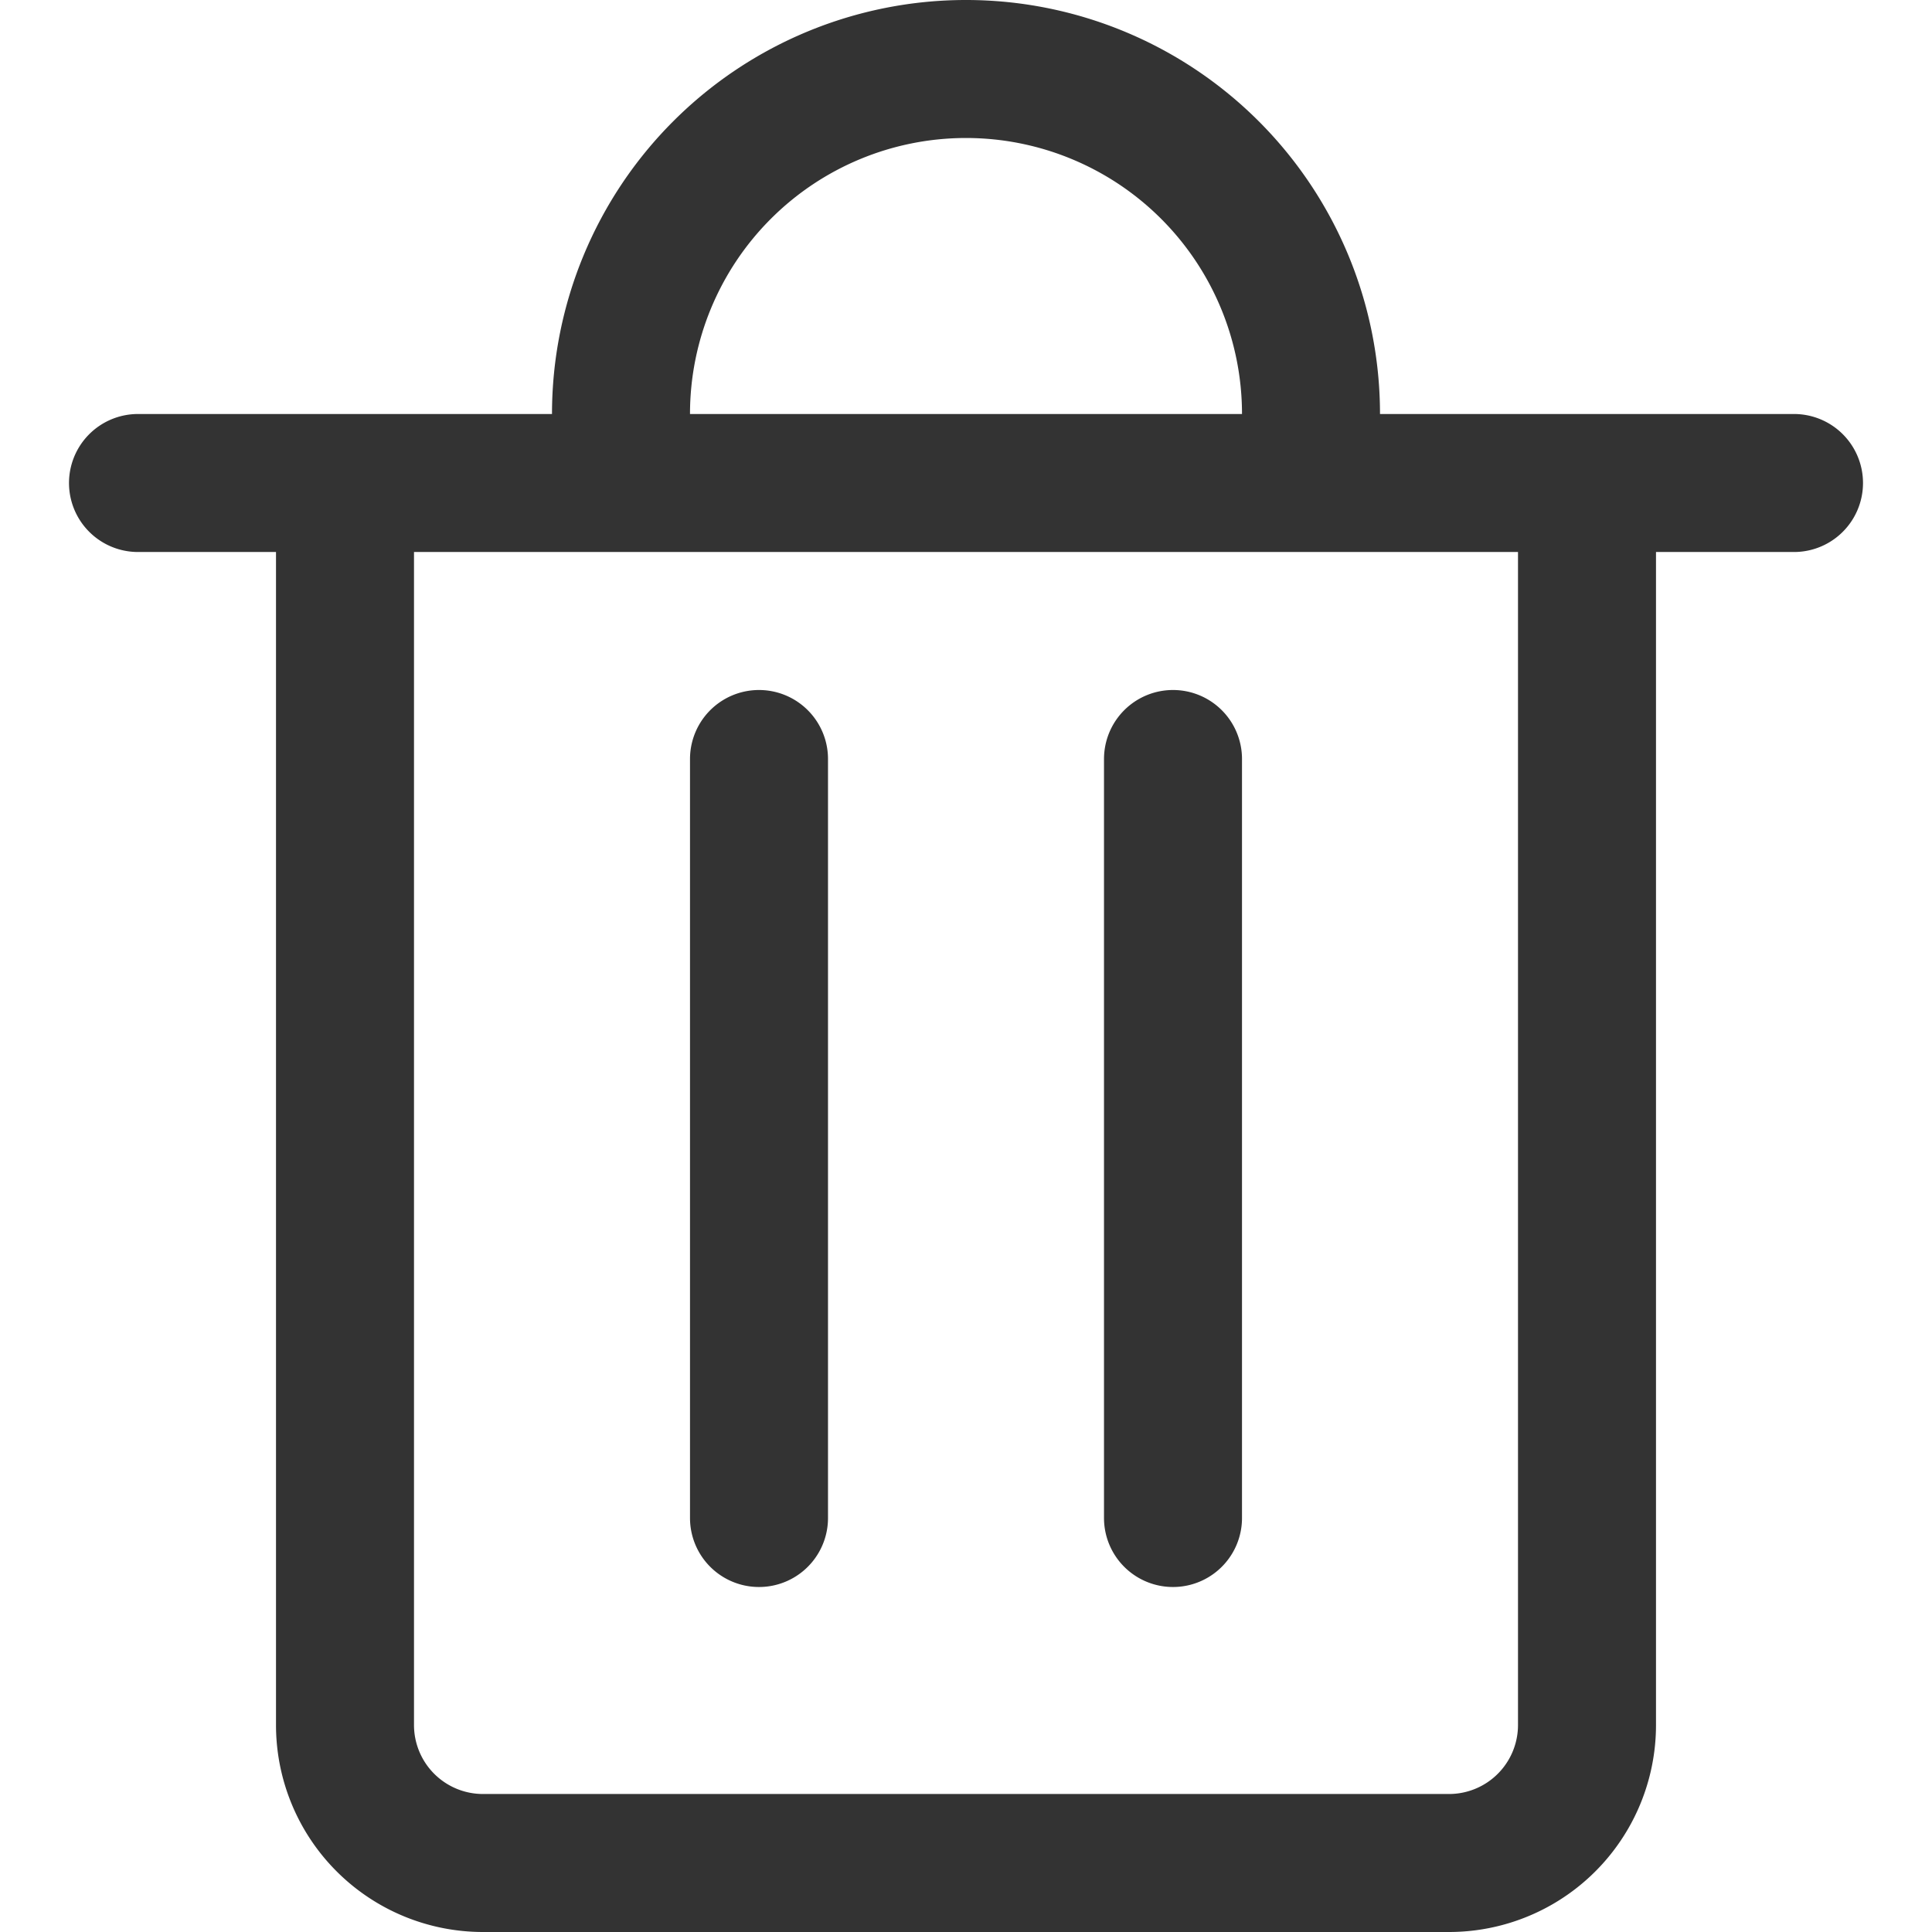 <svg width="64" height="64" viewBox="0 0 14 14" xmlns="http://www.w3.org/2000/svg">
    <path fill="none" stroke="#333333" stroke-linecap="round" stroke-linejoin="round" d="M1 3.5h12m-10.5 0h9v9a1 1 0 0 1-1 1h-7a1 1 0 0 1-1-1v-9h0Zm2 0V3a2.5 2.5 0 0 1 5 0v.5m-4 2V11m3-5.5V11"/>
</svg>